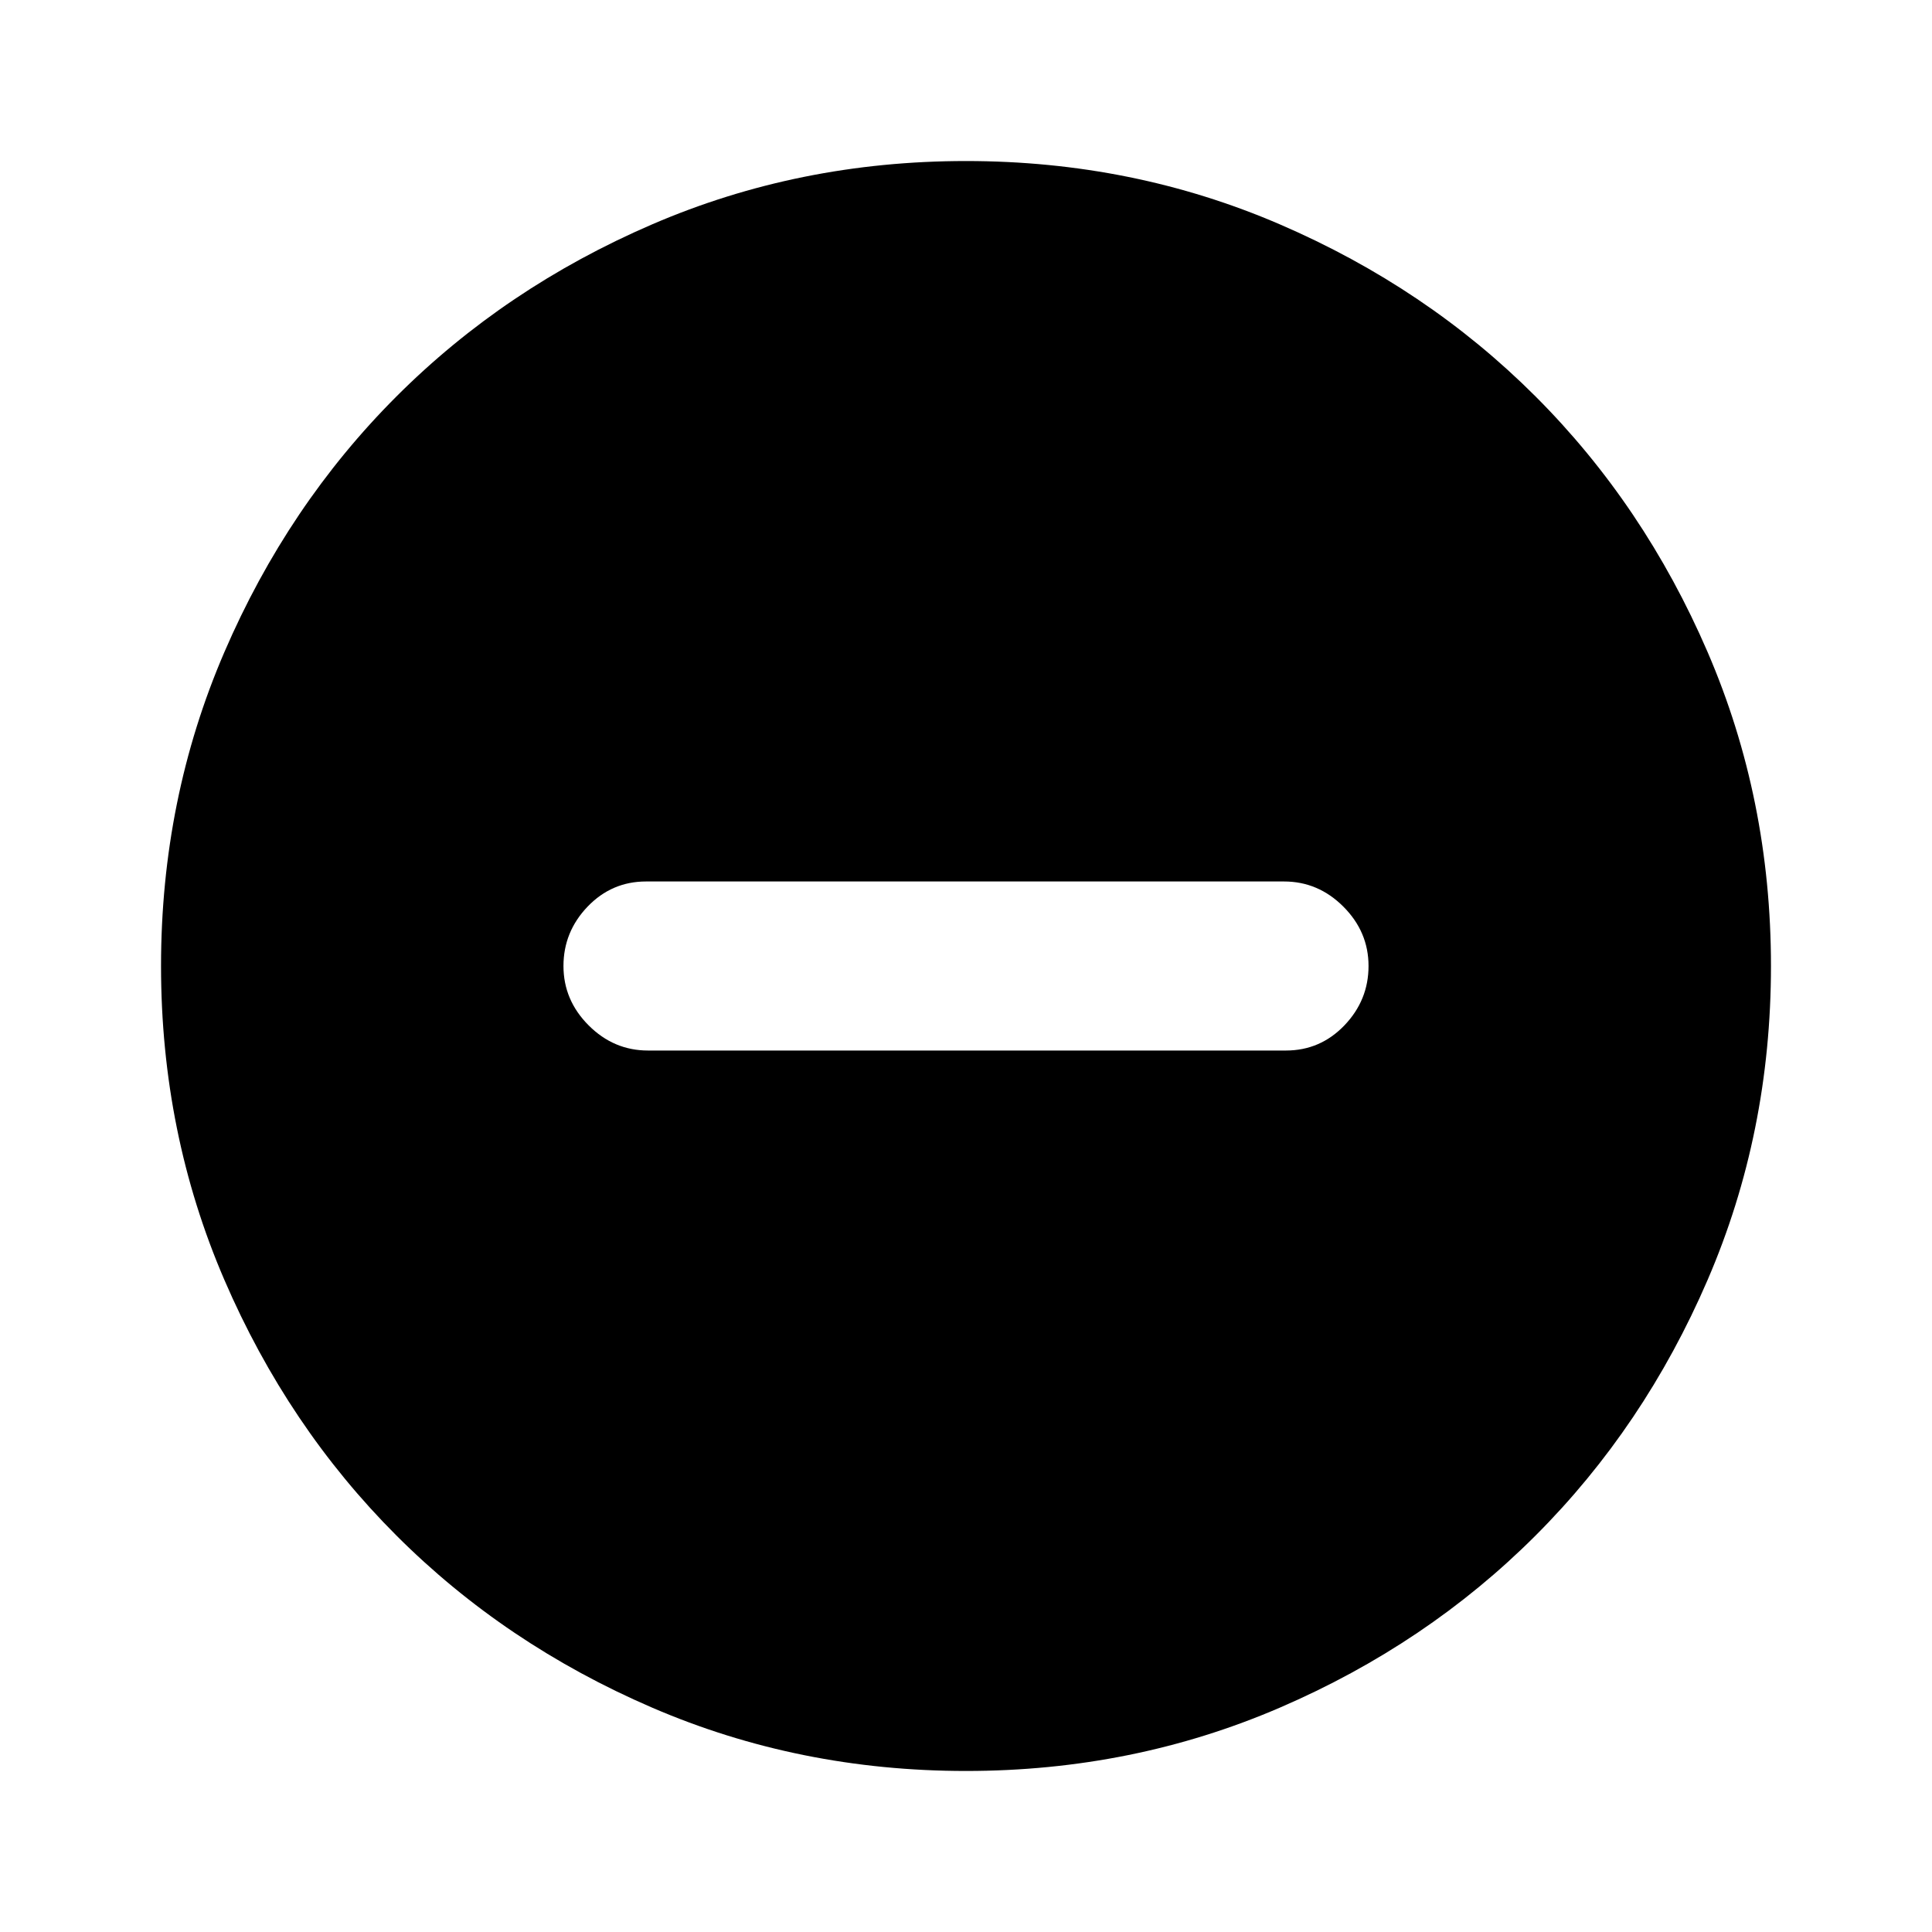 <svg xmlns="http://www.w3.org/2000/svg" height="20" width="20"><path d="M6.708 10.875h6.604q.355 0 .605-.26.25-.261.25-.615t-.261-.615q-.26-.26-.614-.26H6.688q-.355 0-.605.26-.25.261-.25.615t.261.615q.26.26.614.26ZM10 18.333q-1.729 0-3.25-.656t-2.646-1.781q-1.125-1.125-1.781-2.646-.656-1.521-.656-3.25t.656-3.25q.656-1.521 1.781-2.646T6.75 2.323q1.521-.656 3.25-.656t3.25.656q1.521.656 2.646 1.781t1.781 2.646q.656 1.521.656 3.25t-.656 3.25q-.656 1.521-1.781 2.646t-2.646 1.781q-1.521.656-3.25.656Z"/></svg>